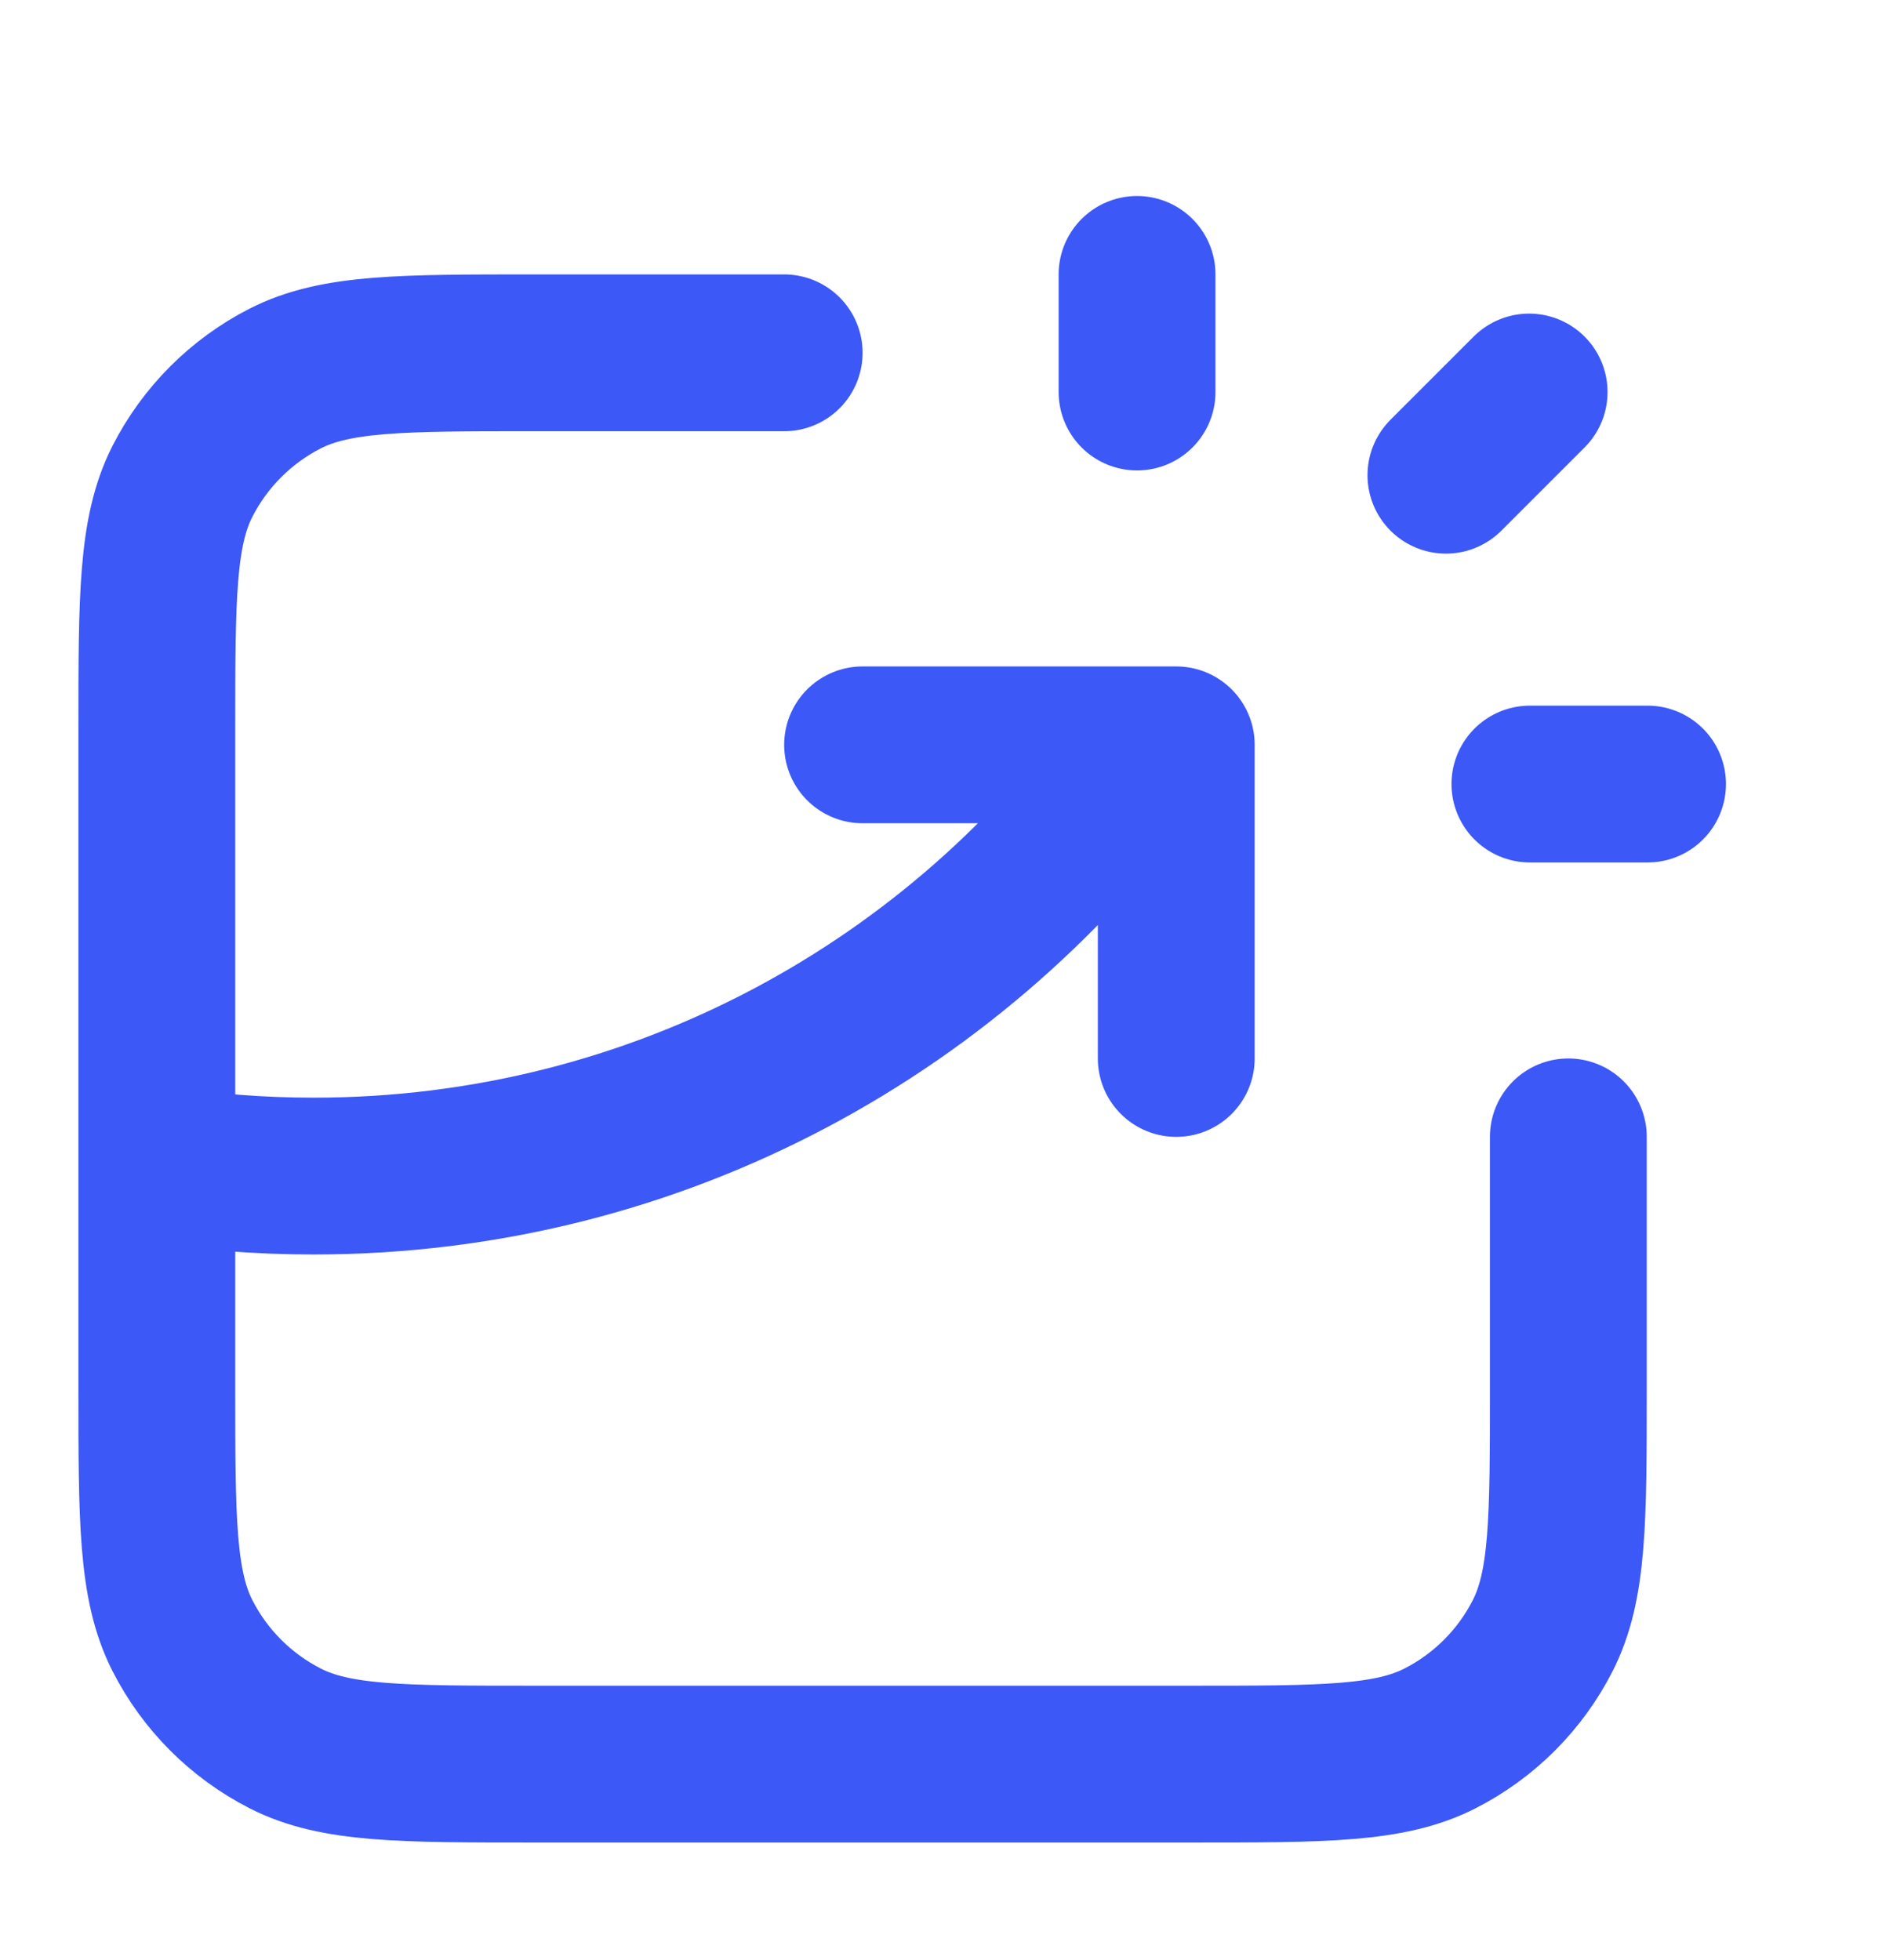 <svg width="24" height="25" viewBox="0 0 24 25" fill="none" xmlns="http://www.w3.org/2000/svg">
<path d="M10 4.5H6.8C5.12 4.5 4.28 4.5 3.638 4.827C3.074 5.115 2.615 5.574 2.327 6.138C2 6.78 2 7.62 2 9.3V17.7C2 19.38 2 20.22 2.327 20.862C2.615 21.427 3.074 21.885 3.638 22.173C4.28 22.5 5.12 22.5 6.8 22.5H15.2C16.88 22.5 17.72 22.5 18.362 22.173C18.927 21.885 19.385 21.427 19.673 20.862C20 20.22 20 19.38 20 17.7V14.5M11 9.5H15V13.5M14.5 5V3.5M18.439 6.061L19.5 5M19.51 10H21.01M2 14.847C2.652 14.948 3.32 15 4 15C8.386 15 12.265 12.828 14.62 9.5" stroke="#3C58F7" stroke-width="2" stroke-linecap="round" stroke-linejoin="round"/>
</svg>
